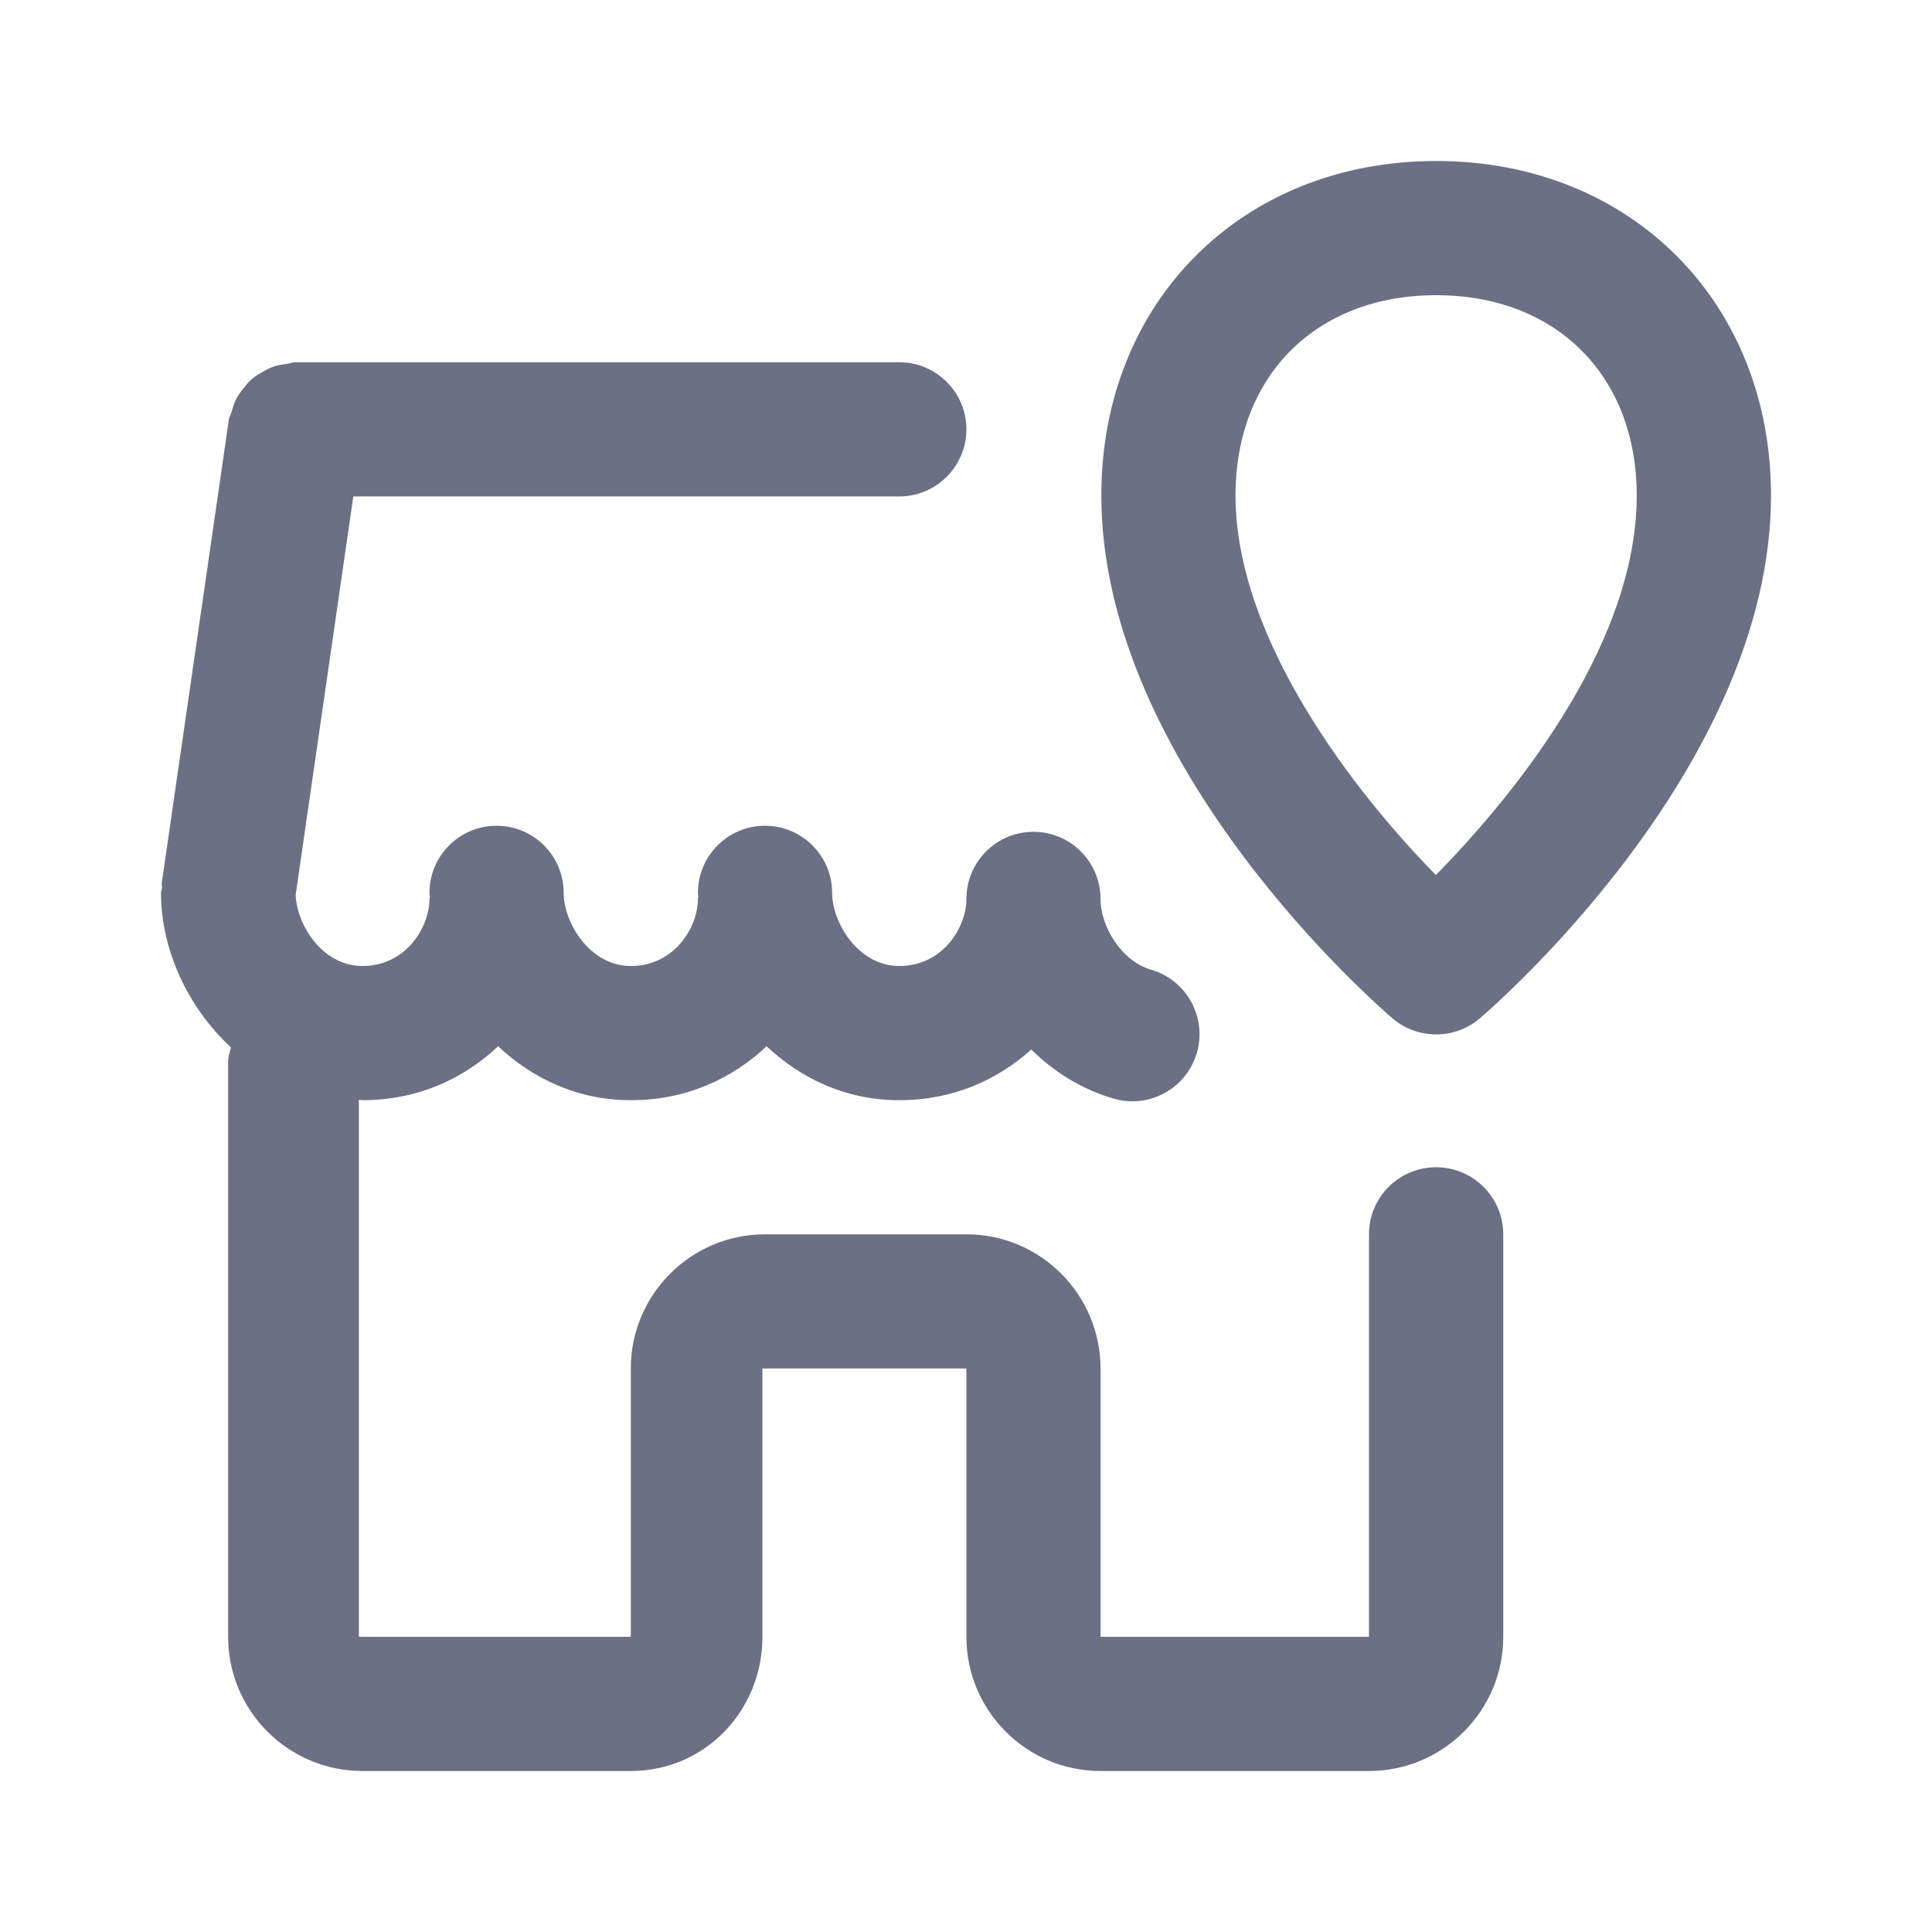 <svg width="24" height="24" viewBox="0 0 24 24" fill="none" xmlns="http://www.w3.org/2000/svg">
<path fill-rule="evenodd" clip-rule="evenodd" d="M18.381 12.652C18.225 12.784 18.033 12.85 17.841 12.85C17.649 12.85 17.456 12.784 17.3 12.652C17.153 12.526 13.681 9.534 13.681 6.155C13.681 3.748 15.43 2 17.841 2C20.25 2 22 3.748 22 6.155C22 9.534 18.528 12.526 18.381 12.652ZM17.841 3.667C16.35 3.667 15.348 4.667 15.348 6.155C15.348 7.949 16.841 9.856 17.837 10.87C18.708 9.983 20.332 8.072 20.332 6.155C20.332 4.667 19.331 3.667 17.841 3.667ZM14.302 12.047C14.743 12.177 14.997 12.64 14.867 13.081C14.761 13.445 14.428 13.681 14.068 13.681C13.99 13.681 13.911 13.67 13.833 13.647C13.422 13.527 13.085 13.307 12.811 13.038C12.392 13.414 11.841 13.667 11.171 13.667C10.507 13.667 9.948 13.397 9.523 12.997C9.099 13.396 8.531 13.667 7.836 13.667C7.173 13.667 6.614 13.397 6.188 12.997C5.765 13.396 5.197 13.667 4.502 13.667C4.487 13.667 4.473 13.662 4.458 13.662V20.333H7.836V17C7.836 16.081 8.584 15.333 9.503 15.333H12.005C12.924 15.333 13.671 16.081 13.671 17V20.333H17.006V15.333C17.006 14.873 17.379 14.5 17.84 14.5C18.3 14.5 18.674 14.873 18.674 15.333V20.333C18.674 21.253 17.925 22 17.006 22H13.671C12.752 22 12.005 21.253 12.005 20.333V17H9.471V20.333C9.471 21.253 8.755 22 7.836 22H4.502C3.582 22 2.834 21.253 2.834 20.333V13.185C2.834 13.123 2.856 13.068 2.869 13.011C2.326 12.508 2 11.79 2 11.091C2 11.069 2.011 11.052 2.013 11.03C2.014 11.01 2.007 10.992 2.009 10.972L2.843 5.213C2.848 5.178 2.869 5.148 2.878 5.113C2.893 5.06 2.908 5.008 2.933 4.959C2.958 4.908 2.991 4.865 3.026 4.822C3.057 4.782 3.086 4.746 3.123 4.713C3.167 4.675 3.214 4.647 3.265 4.618C3.308 4.593 3.349 4.571 3.397 4.554C3.45 4.536 3.506 4.528 3.565 4.521C3.6 4.516 3.631 4.5 3.668 4.5H11.171C11.631 4.5 12.005 4.873 12.005 5.333C12.005 5.793 11.631 6.167 11.171 6.167H4.389L3.673 11.115C3.685 11.485 4.003 12 4.502 12C5.045 12 5.335 11.516 5.335 11.167C5.335 11.158 5.34 11.151 5.34 11.142C5.34 11.125 5.335 11.107 5.335 11.091C5.335 10.631 5.708 10.258 6.168 10.258C6.63 10.258 7.002 10.631 7.002 11.091C7.002 11.462 7.327 12 7.836 12C8.38 12 8.67 11.516 8.67 11.167C8.67 11.158 8.674 11.151 8.675 11.142C8.674 11.125 8.67 11.107 8.67 11.091C8.67 10.631 9.043 10.258 9.503 10.258C9.964 10.258 10.337 10.631 10.337 11.091C10.337 11.462 10.662 12 11.171 12C11.715 12 12.005 11.516 12.005 11.167C12.005 10.707 12.377 10.333 12.838 10.333C13.299 10.333 13.671 10.707 13.671 11.167C13.671 11.503 13.925 11.938 14.302 12.047Z" fill="#6B7084"/>
</svg>
